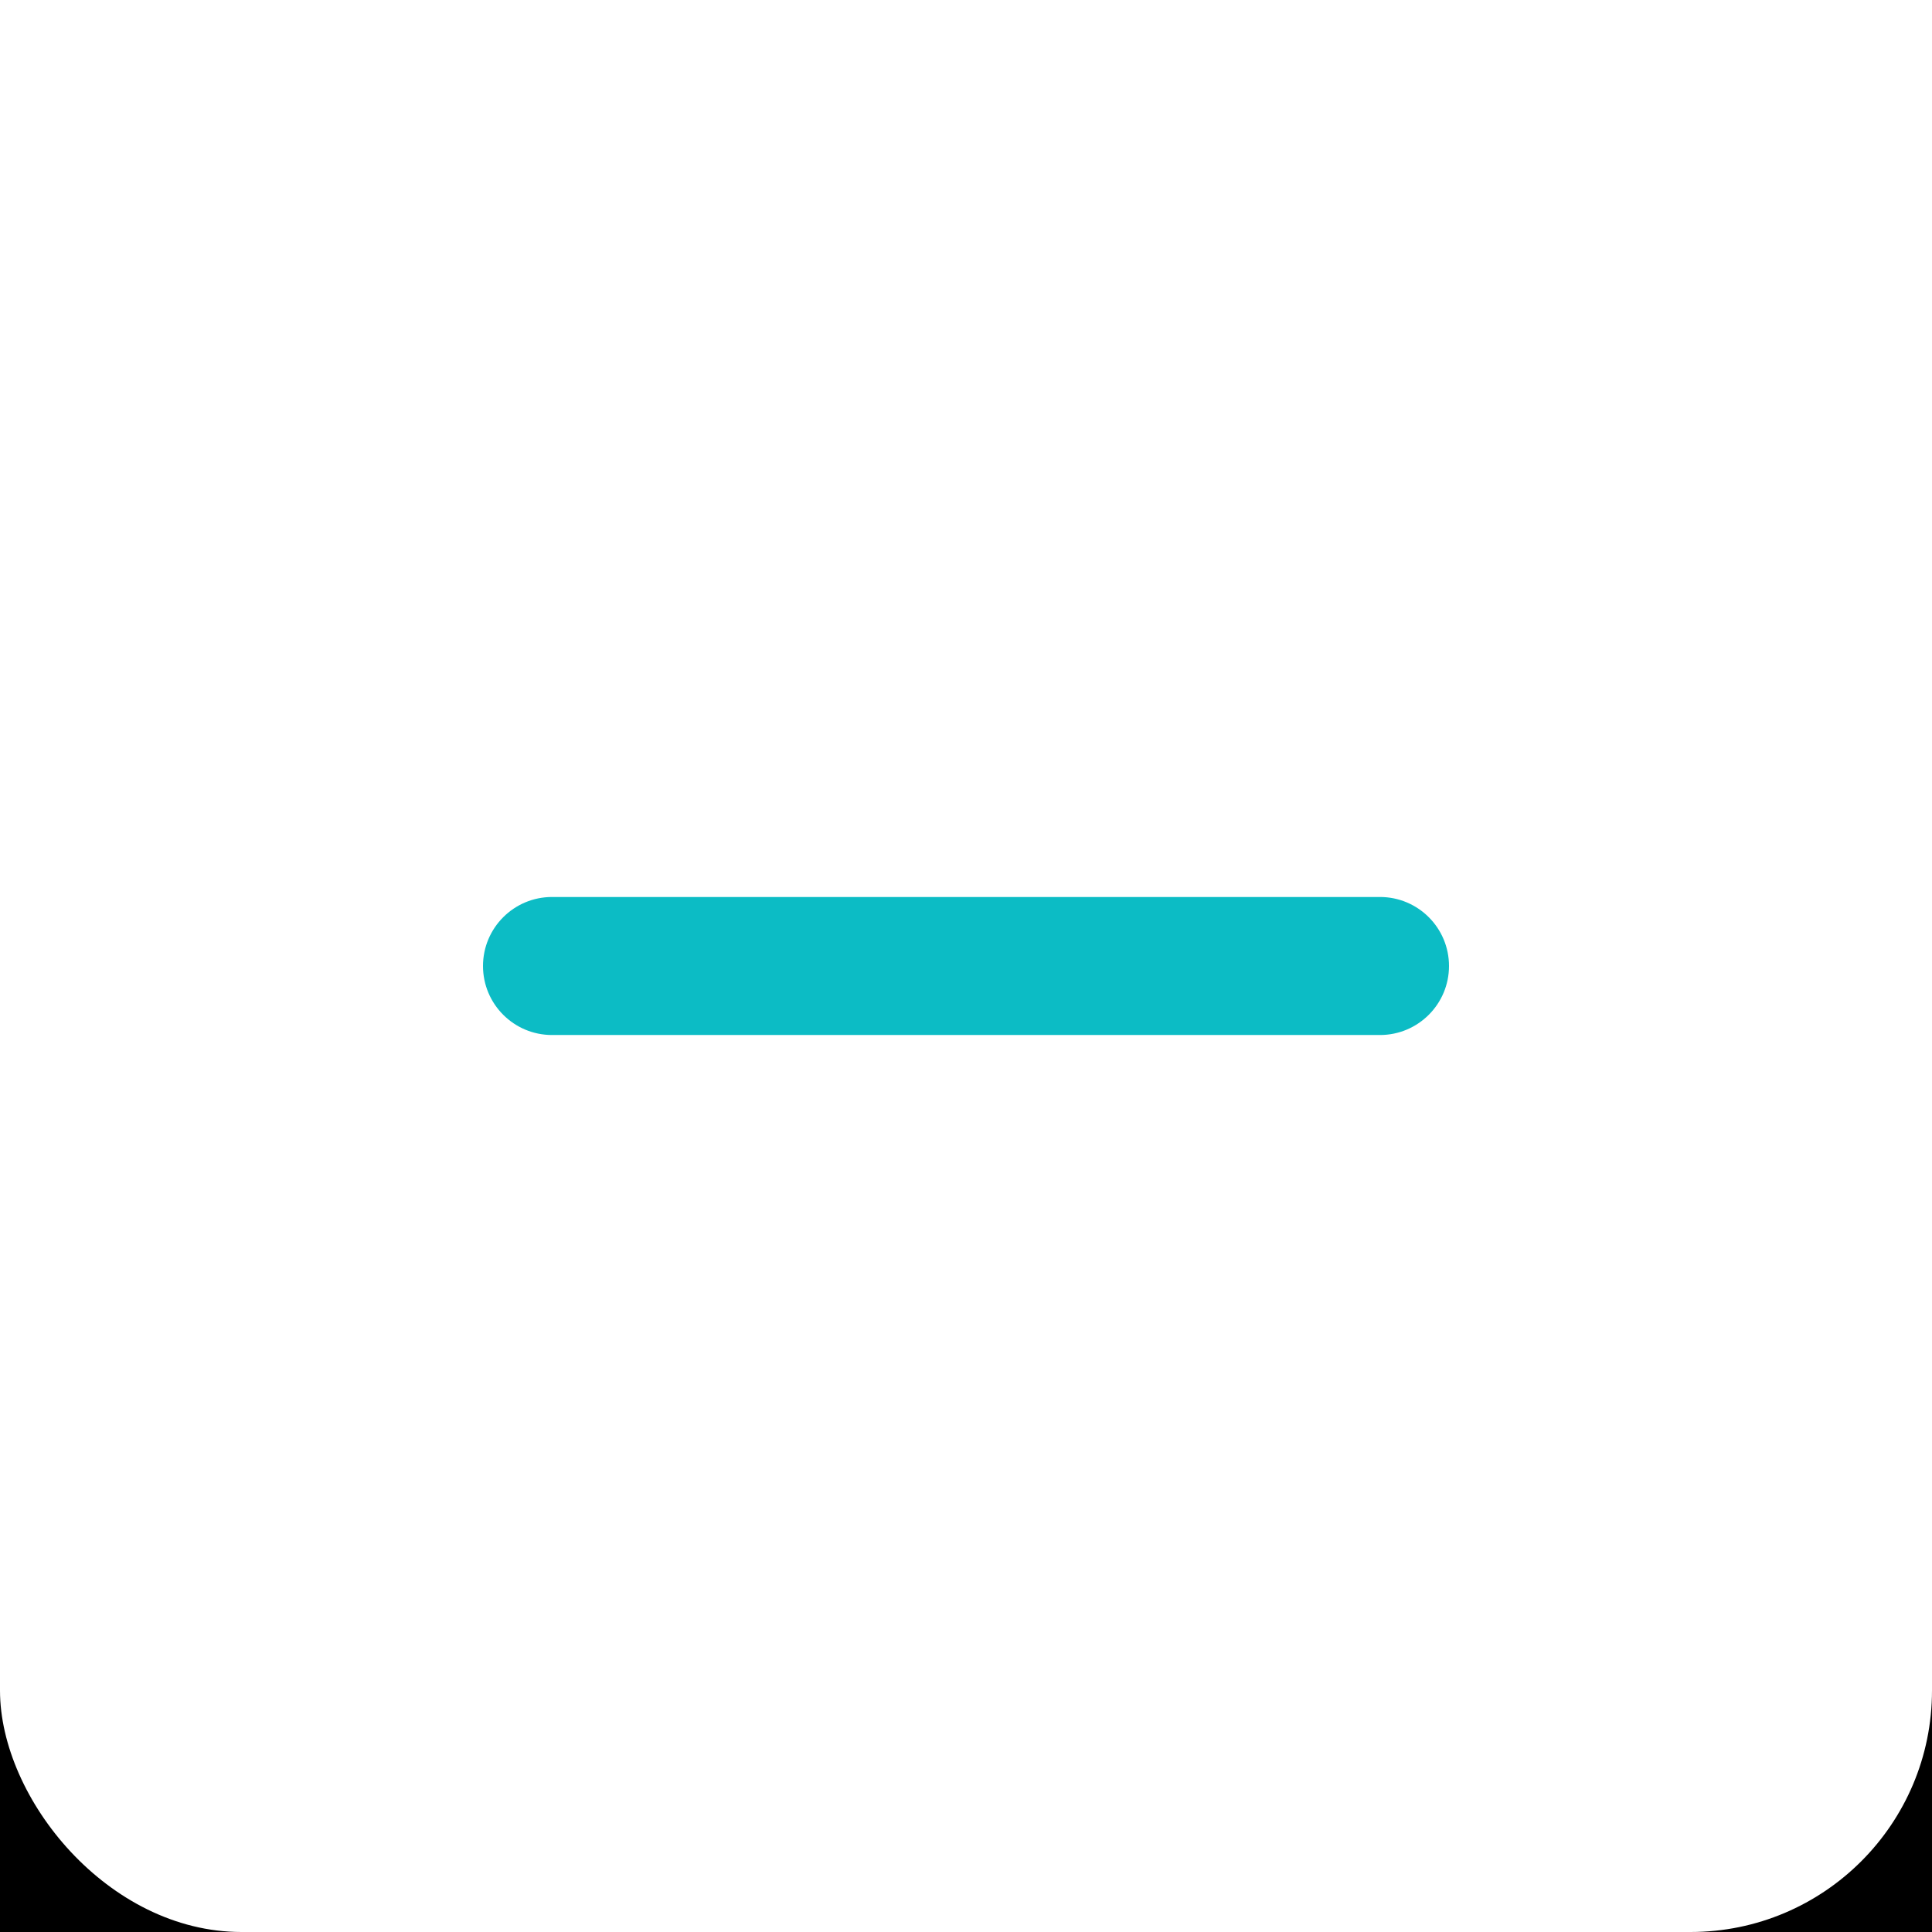 <svg height="32" viewBox="0 0 32 32" width="32" xmlns="http://www.w3.org/2000/svg" xmlns:xlink="http://www.w3.org/1999/xlink"><defs><rect id="a" height="32" rx="4" width="32"/><filter id="b" height="253.1%" width="253.1%" x="-76.6%" y="-64.1%"><feOffset dx="0" dy="4" in="SourceAlpha" result="shadowOffsetOuter1"/><feGaussianBlur in="shadowOffsetOuter1" result="shadowBlurOuter1" stdDeviation="7.5"/><feColorMatrix in="shadowBlurOuter1" type="matrix" values="0 0 0 0 0   0 0 0 0 0.247   0 0 0 0 0.316  0 0 0 0.191 0"/></filter></defs><g fill="none" fill-rule="evenodd"><use fill="#000" filter="url(#b)" xlink:href="#a"/><use fill="#fff" fill-rule="evenodd" xlink:href="#a"/><path d="m22.857 17.143h-13.714c-.631 0-1.143-.512-1.143-1.143s.512-1.143 1.143-1.143h13.714c.631 0 1.143.512 1.143 1.143s-.512 1.143-1.143 1.143z" fill="#0cbcc5" fill-rule="nonzero"/></g></svg>